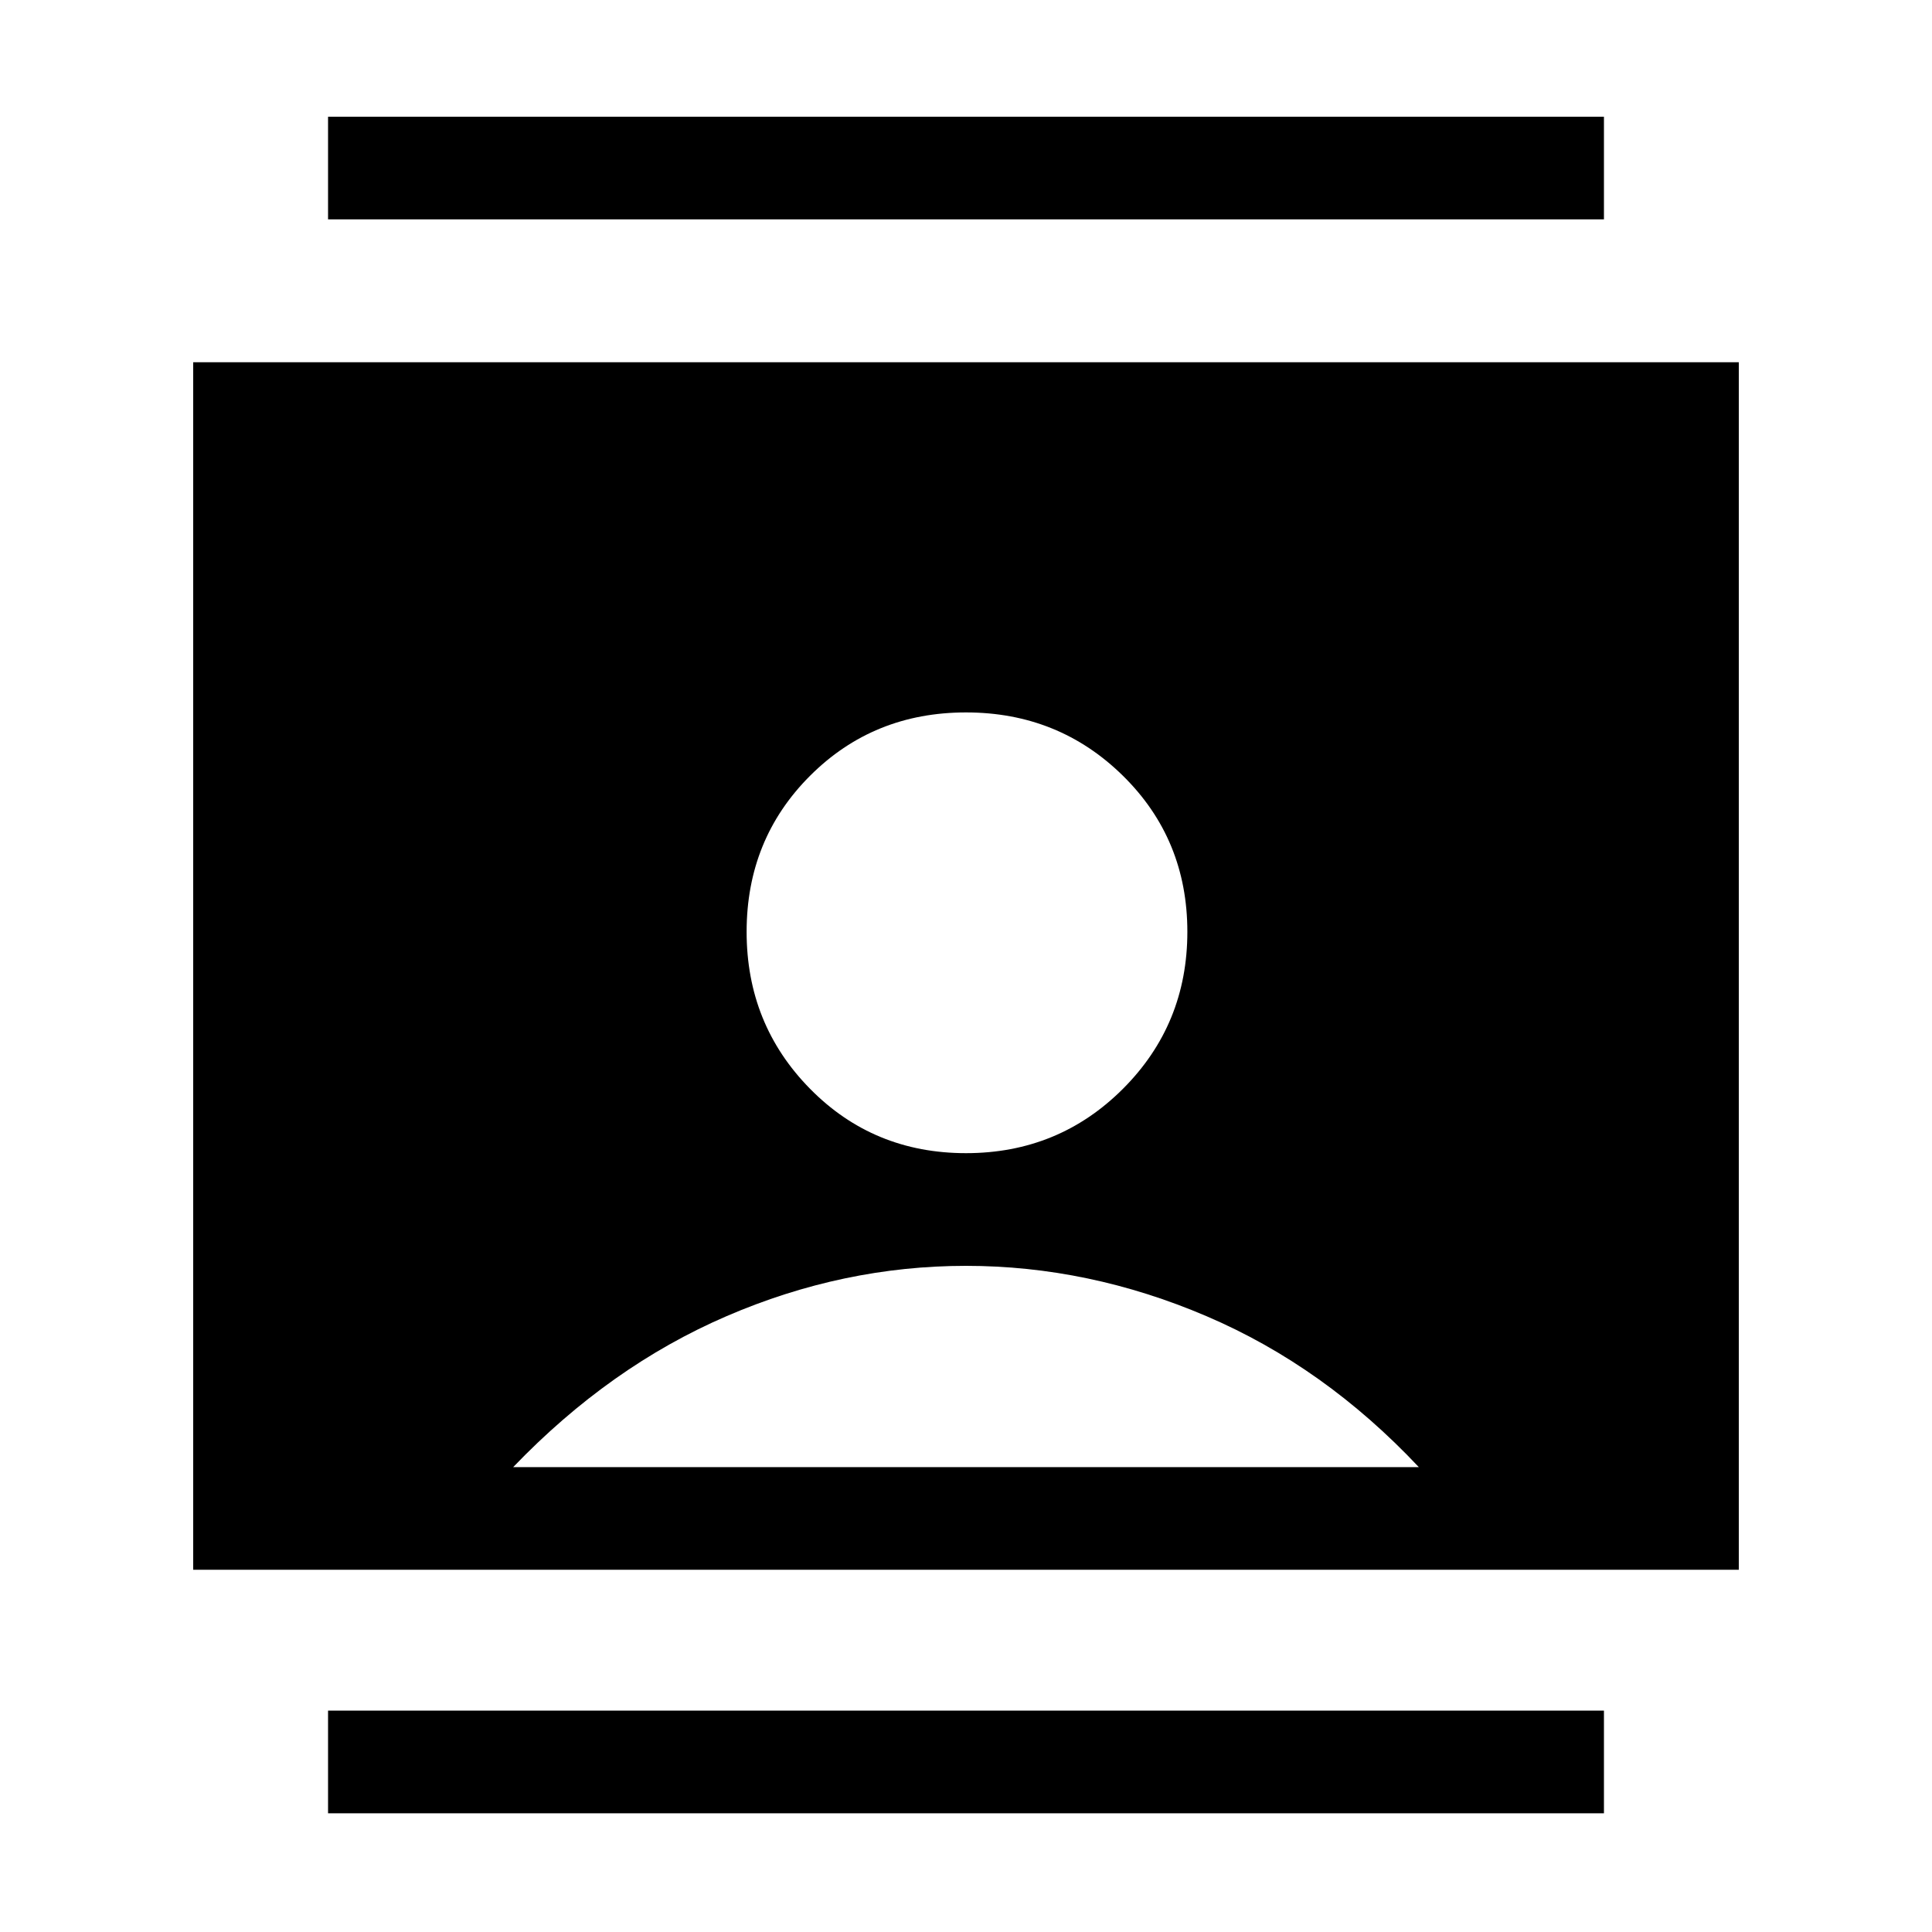 <svg xmlns="http://www.w3.org/2000/svg" height="40" width="40"><path d="M6.792 37.542V35.417H33.208V37.542ZM6.792 4.542V2.417H33.208V4.542ZM20 23.875Q21.917 23.875 23.25 22.542Q24.583 21.208 24.583 19.292Q24.583 17.375 23.25 16.062Q21.917 14.75 20 14.75Q18.083 14.75 16.771 16.062Q15.458 17.375 15.458 19.292Q15.458 21.208 16.771 22.542Q18.083 23.875 20 23.875ZM4 32.5V7.5H36V32.5ZM10.625 30.375H29.375Q27.417 28.292 24.979 27.25Q22.542 26.208 20 26.208Q17.458 26.208 15.042 27.25Q12.625 28.292 10.625 30.375Z"/></svg>
